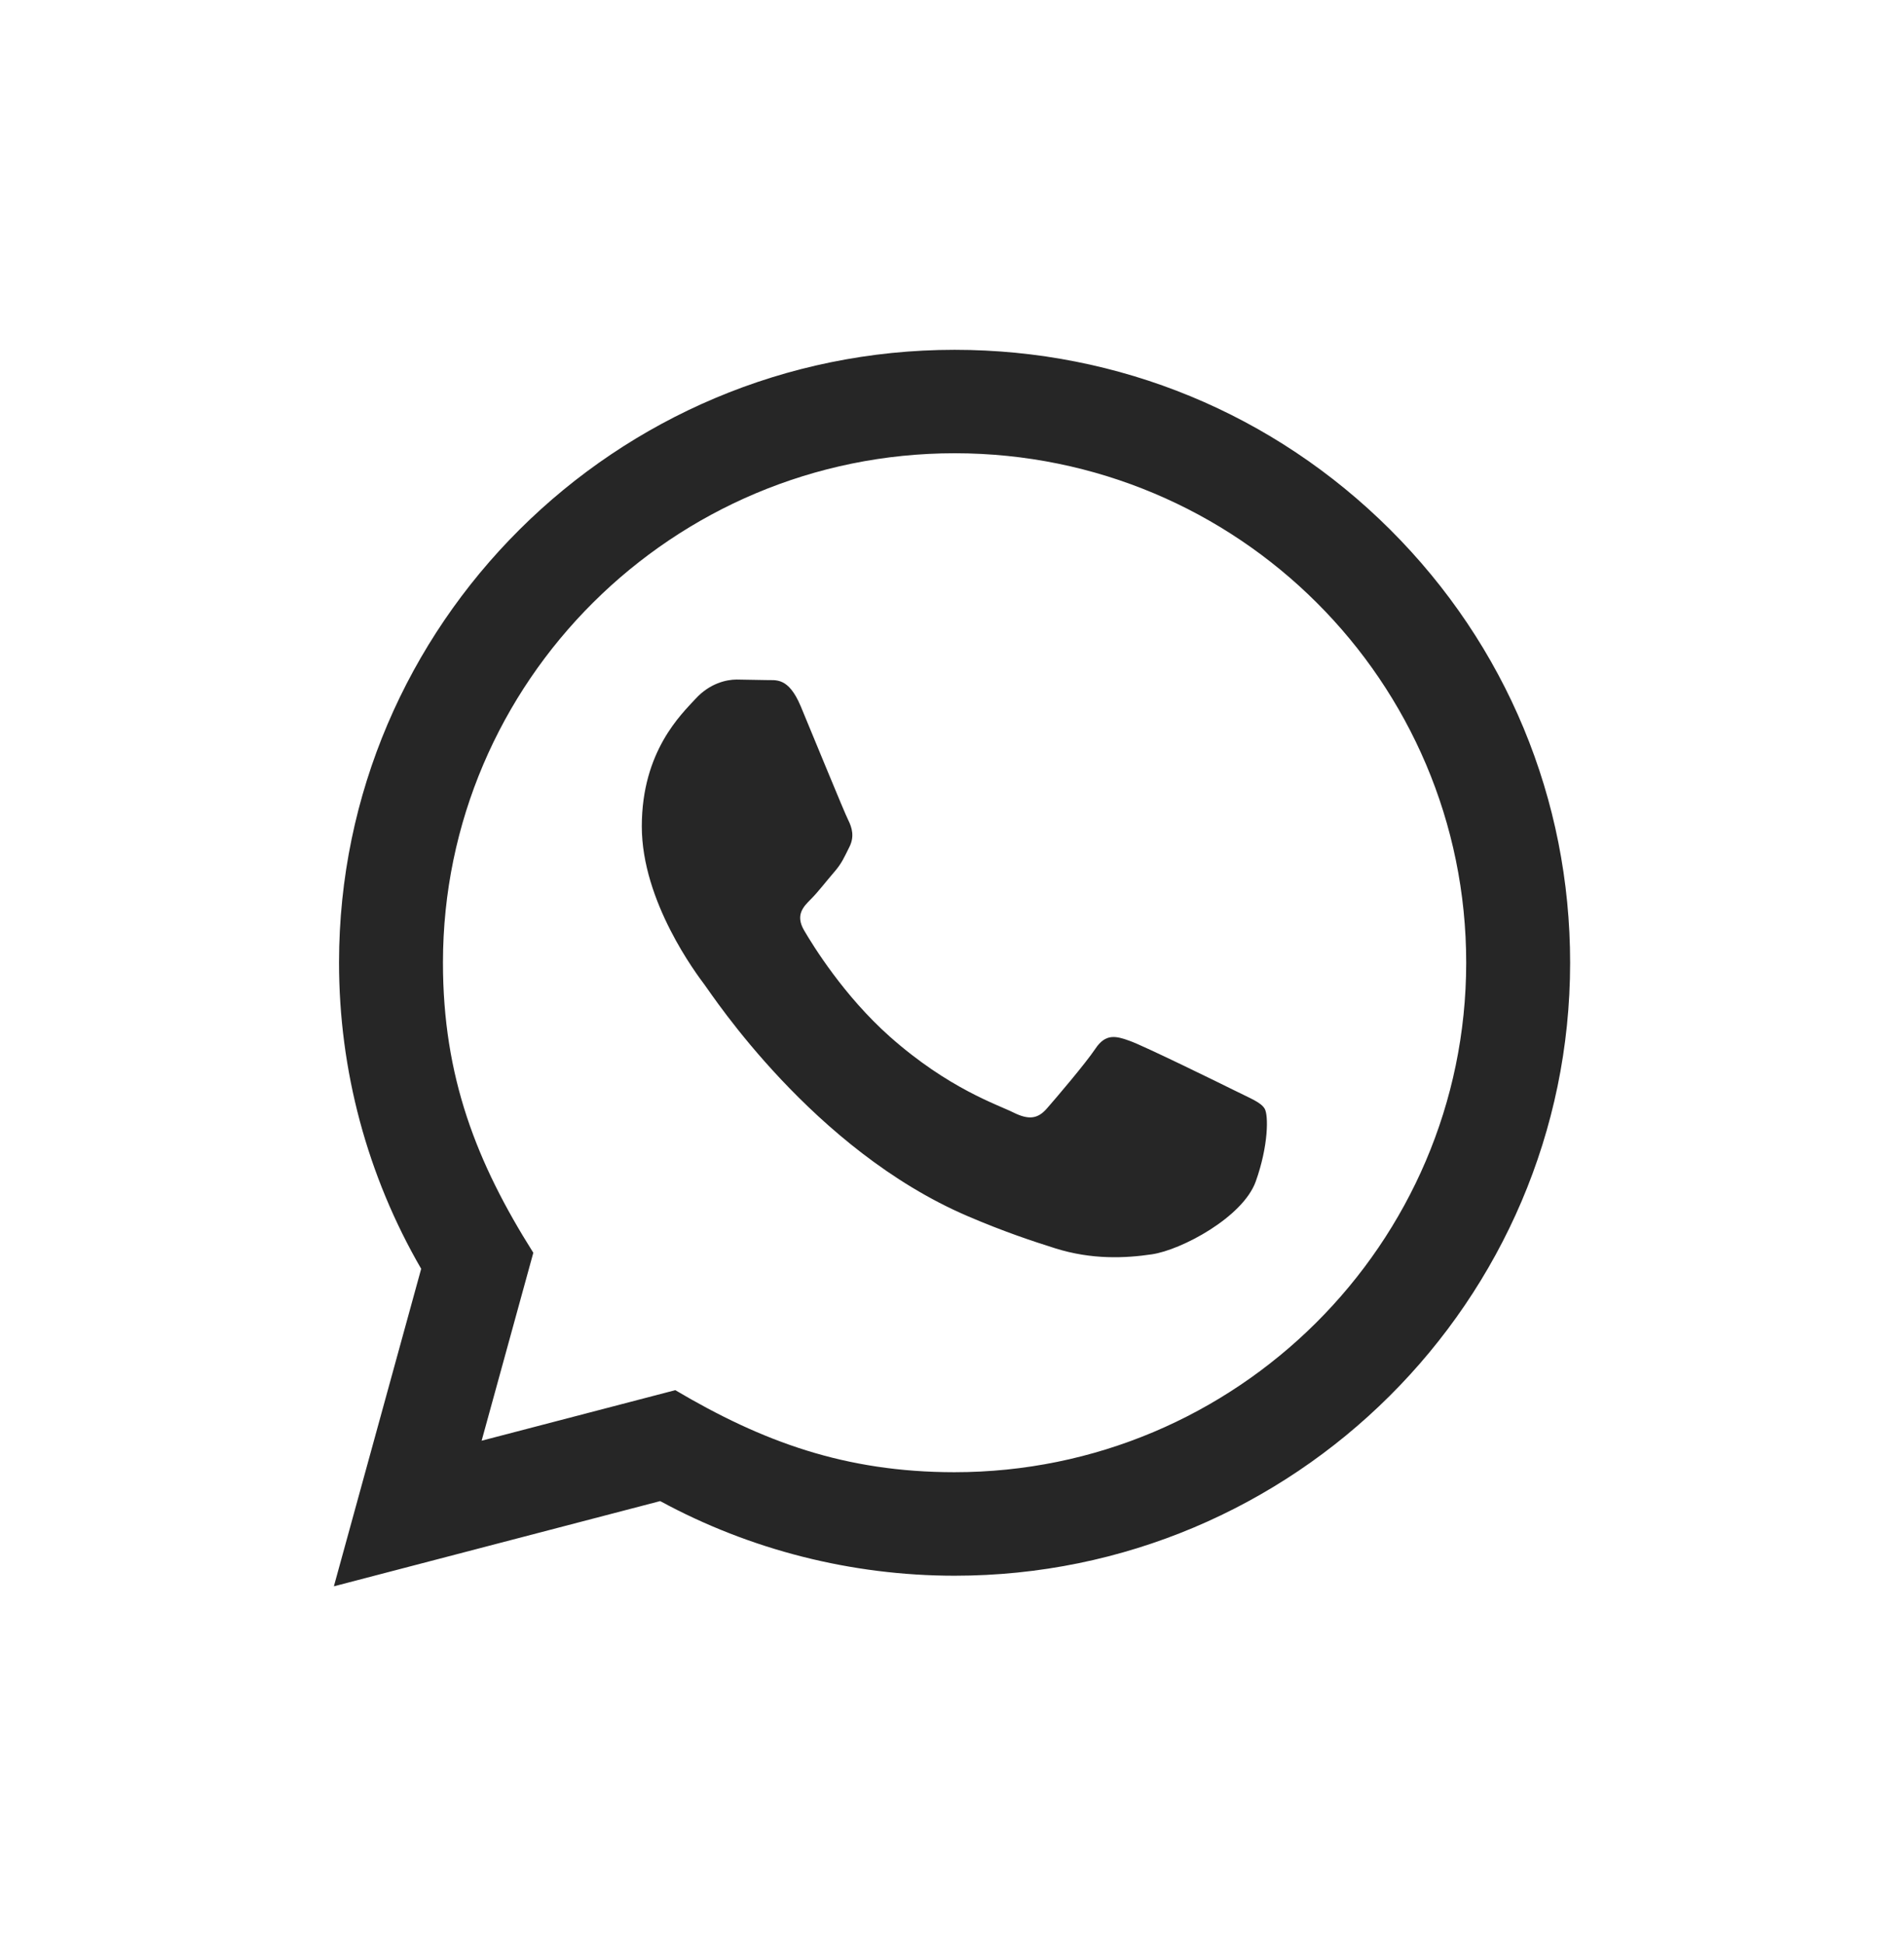 <svg width="48" height="49" viewBox="0 0 48 49" fill="#262626" xmlns="http://www.w3.org/2000/svg">
<path d="M8.417 39.983L10.618 31.98C9.26 29.637 8.546 26.982 8.547 24.258C8.551 15.745 15.512 8.817 24.065 8.817C28.216 8.818 32.112 10.427 35.043 13.346C37.972 16.265 39.585 20.146 39.583 24.273C39.579 32.788 32.618 39.716 24.065 39.716C21.469 39.715 18.91 39.066 16.643 37.835L8.417 39.983ZM17.024 35.039C19.211 36.332 21.299 37.106 24.06 37.107C31.169 37.107 36.959 31.349 36.963 24.27C36.966 17.177 31.203 11.427 24.07 11.424C16.957 11.424 11.17 17.182 11.167 24.26C11.166 27.149 12.017 29.313 13.445 31.576L12.142 36.313L17.024 35.039ZM31.882 27.944C31.786 27.783 31.527 27.687 31.139 27.493C30.751 27.3 28.845 26.366 28.488 26.238C28.134 26.109 27.875 26.044 27.616 26.431C27.357 26.817 26.613 27.687 26.388 27.944C26.162 28.201 25.935 28.233 25.547 28.04C25.16 27.846 23.91 27.44 22.429 26.125C21.277 25.101 20.498 23.838 20.272 23.451C20.046 23.065 20.249 22.856 20.442 22.664C20.617 22.491 20.829 22.213 21.024 21.987C21.221 21.764 21.285 21.603 21.415 21.344C21.544 21.087 21.48 20.861 21.383 20.668C21.285 20.476 20.51 18.576 20.187 17.803C19.872 17.051 19.552 17.152 19.314 17.141L18.571 17.128C18.312 17.128 17.892 17.224 17.537 17.611C17.182 17.998 16.18 18.93 16.18 20.83C16.18 22.73 17.57 24.565 17.763 24.822C17.957 25.079 20.497 28.978 24.386 30.649C25.311 31.046 26.034 31.284 26.597 31.462C27.526 31.755 28.371 31.714 29.039 31.615C29.784 31.505 31.333 30.681 31.657 29.78C31.98 28.878 31.98 28.105 31.882 27.944Z"/>
</svg>